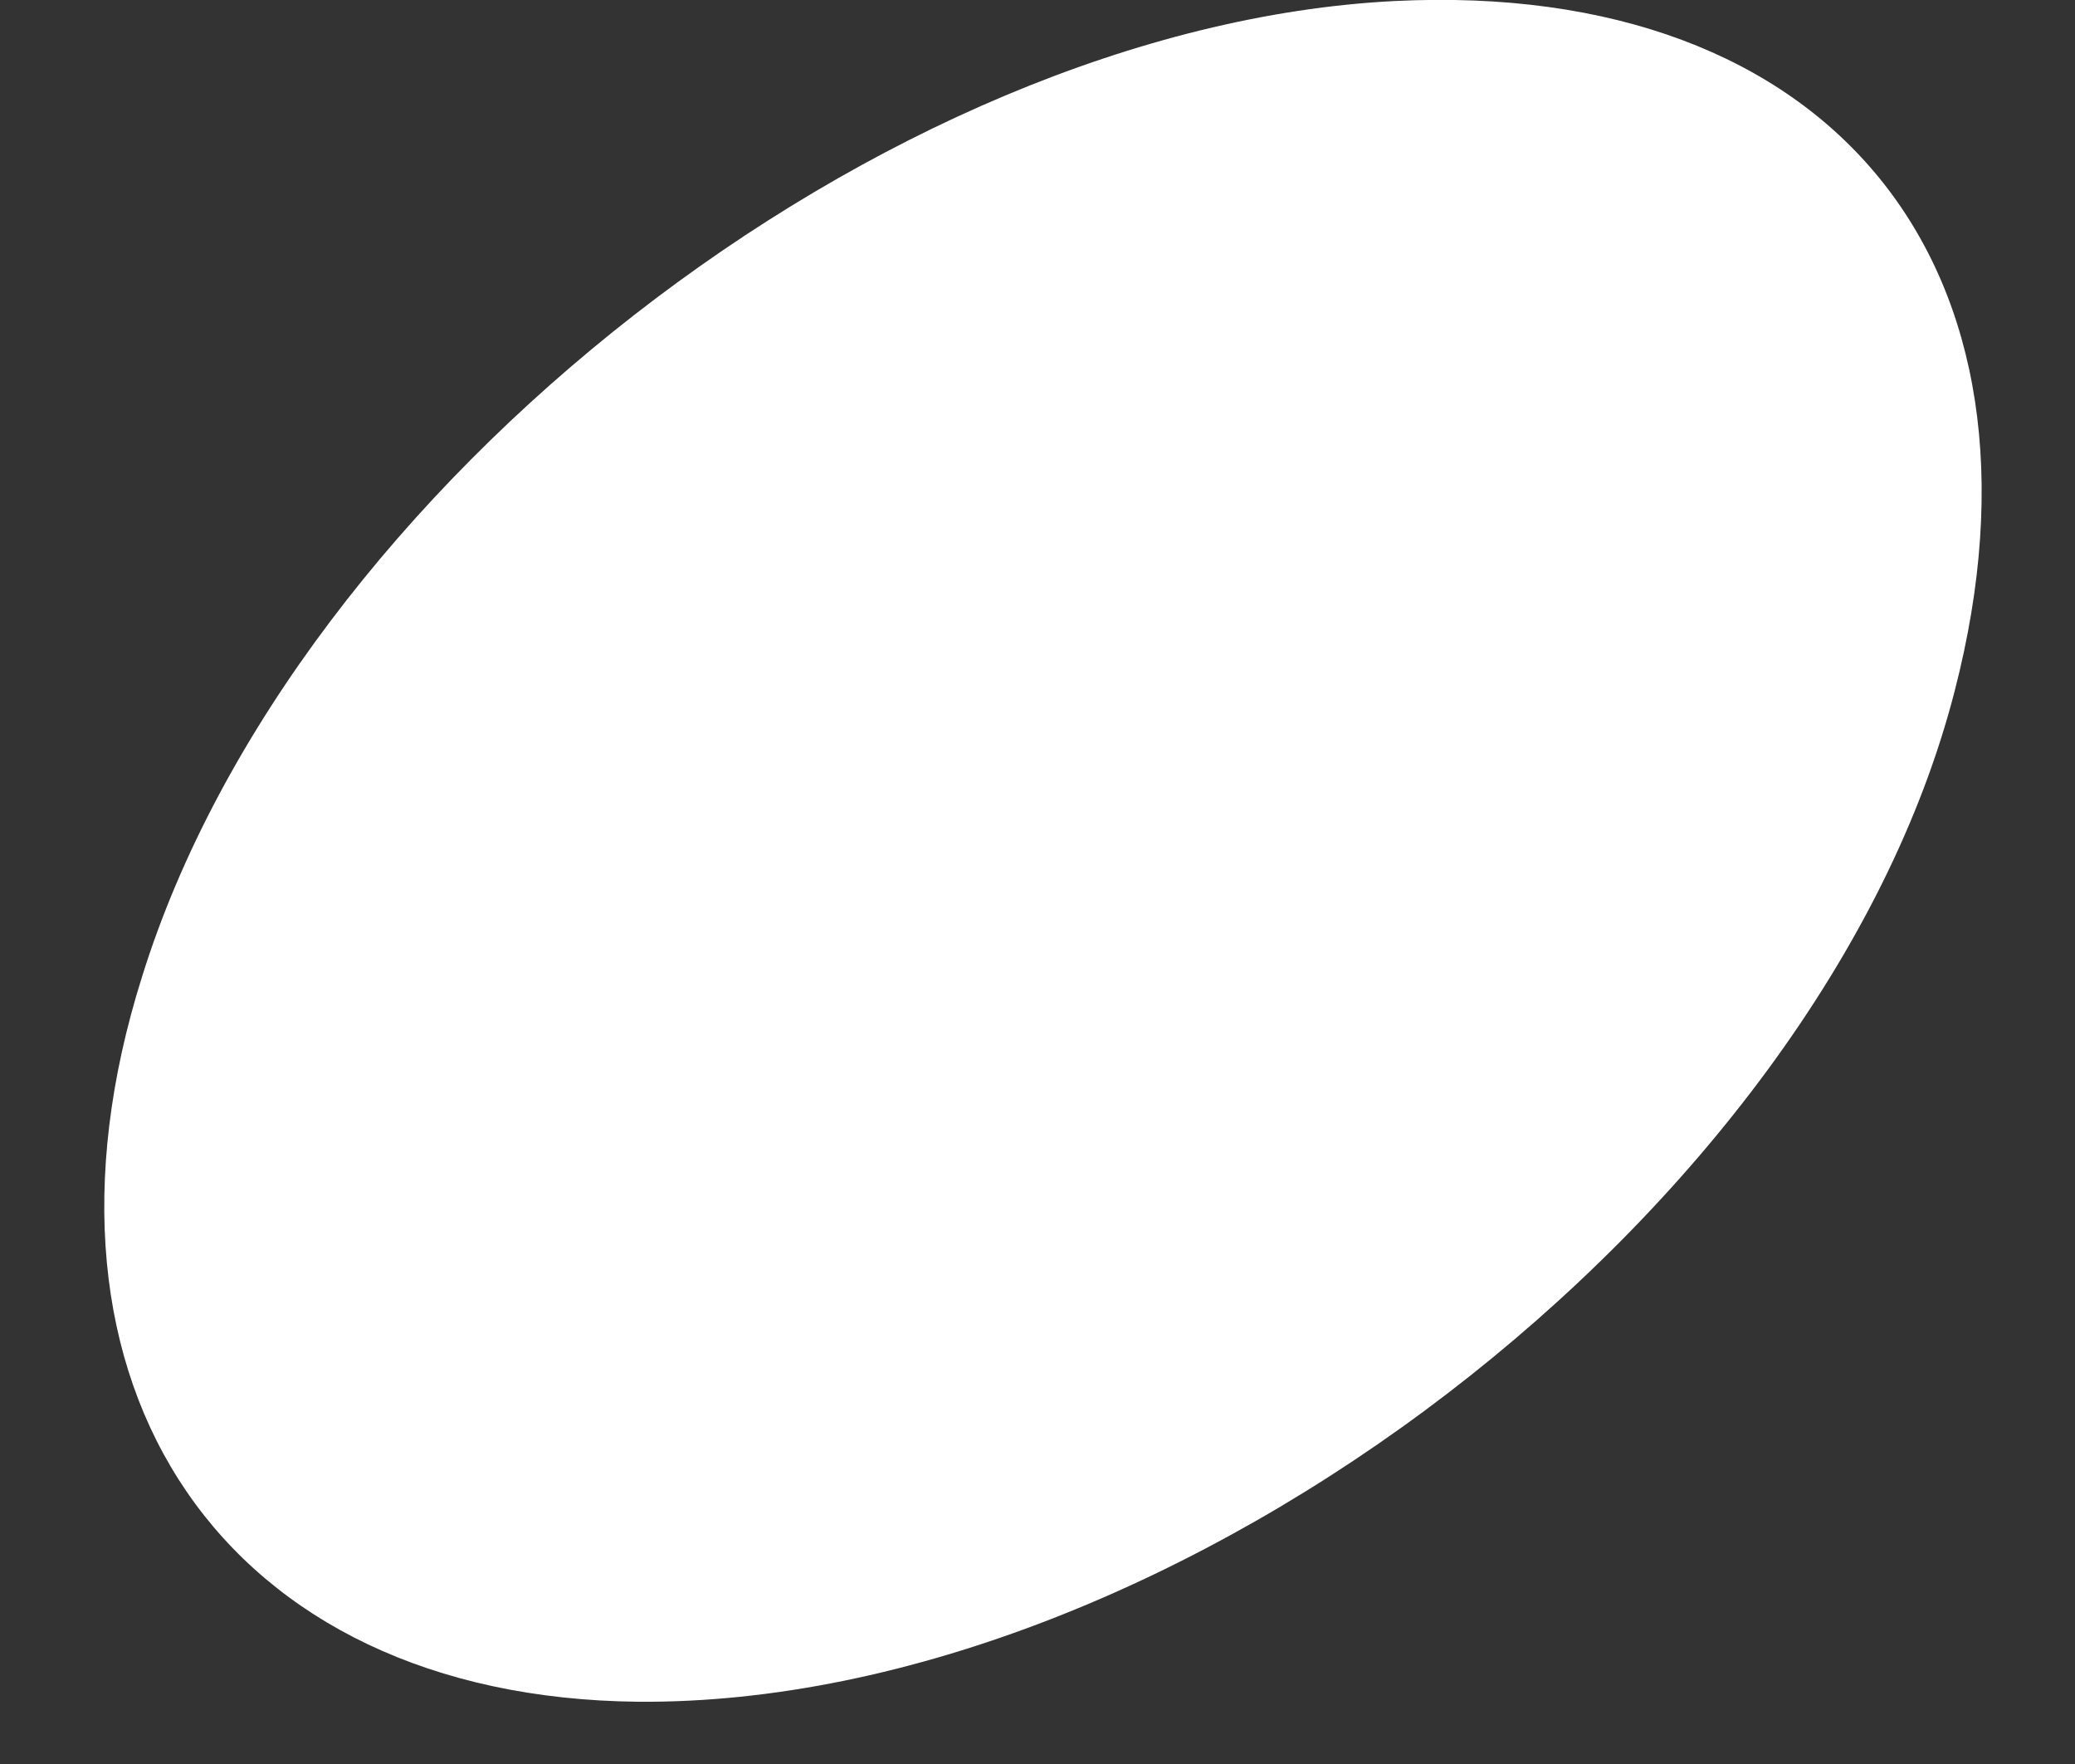 <svg width="20" height="17" viewBox="0 0 20 17" fill="none" xmlns="http://www.w3.org/2000/svg">
<rect x="0" y="0" width="20" height="17" fill="#333333" stroke="none"/>
<g clip-path="url(#clip0_46_31)">
<path d="M6.15 16.4C2.17 16.36 0.12 13.37 1.37 9.41C2.84 4.69 8.53 0.26 13.44 0.01C17.65 -0.2 19.9 2.56 18.84 6.66C17.55 11.68 11.33 16.44 6.15 16.4Z" fill="white"/>
</g>
<defs>
<clipPath id="clip0_46_31">
<rect width="20" height="17" fill="white"/>
</clipPath>
</defs>
</svg>
